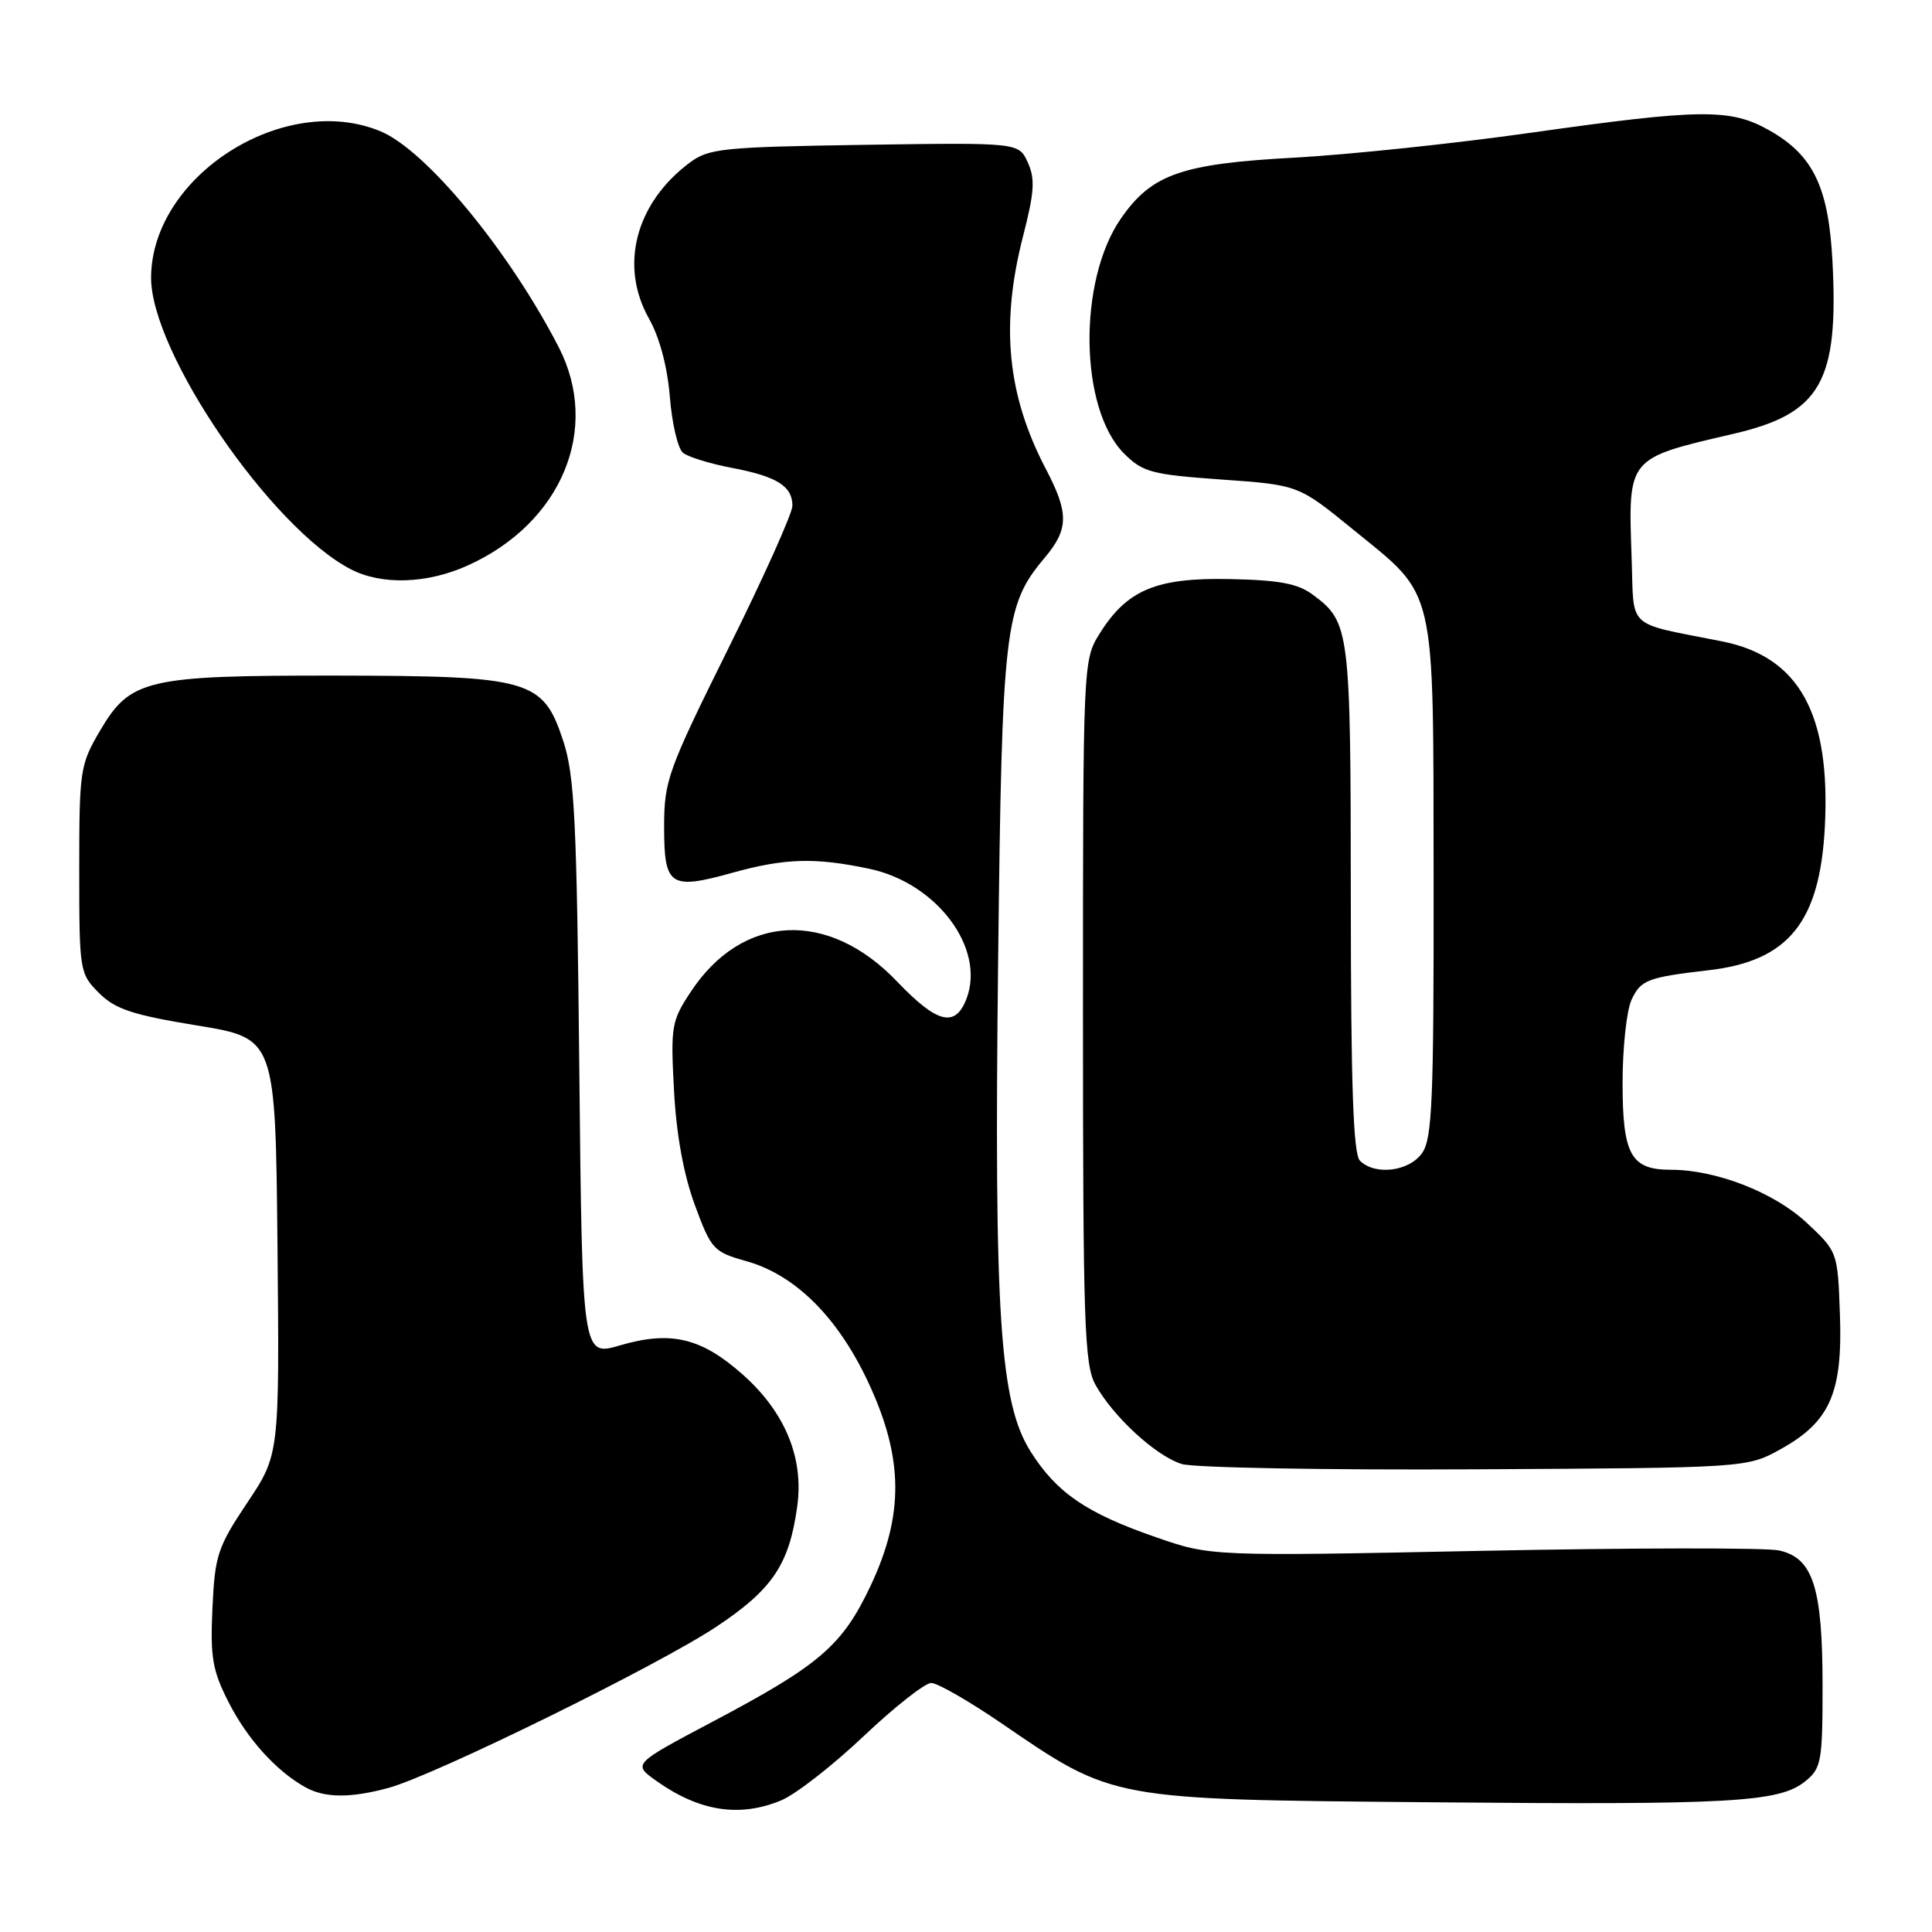 <?xml version="1.0" encoding="UTF-8" standalone="no"?>
<!DOCTYPE svg PUBLIC "-//W3C//DTD SVG 1.1//EN" "http://www.w3.org/Graphics/SVG/1.1/DTD/svg11.dtd" >
<svg xmlns="http://www.w3.org/2000/svg" xmlns:xlink="http://www.w3.org/1999/xlink" version="1.1" viewBox="0 0 256 256">
 <g >
 <path fill="currentColor"
d=" M 103.53 238.55 C 105.43 237.76 110.35 233.93 114.44 230.05 C 118.54 226.17 122.57 223.00 123.39 223.00 C 124.21 223.00 128.40 225.40 132.69 228.34 C 147.62 238.55 146.97 238.43 189.50 238.81 C 229.62 239.17 235.76 238.82 239.22 236.02 C 241.34 234.30 241.50 233.40 241.50 223.33 C 241.49 210.33 240.24 206.43 235.72 205.44 C 234.02 205.07 216.39 205.09 196.54 205.49 C 160.45 206.22 160.45 206.22 153.14 203.68 C 143.94 200.49 140.02 197.80 136.58 192.37 C 132.47 185.87 131.71 174.41 132.26 127.00 C 132.77 83.14 133.10 80.23 138.40 73.94 C 141.62 70.11 141.66 68.02 138.58 62.14 C 133.44 52.32 132.54 43.03 135.57 31.26 C 137.06 25.47 137.18 23.69 136.19 21.53 C 134.99 18.89 134.99 18.89 114.57 19.19 C 95.76 19.48 93.92 19.66 91.38 21.56 C 84.22 26.92 82.05 35.19 85.98 42.19 C 87.40 44.70 88.44 48.62 88.76 52.60 C 89.04 56.11 89.82 59.43 90.49 59.99 C 91.15 60.54 94.08 61.45 97.00 62.00 C 102.95 63.13 105.00 64.42 105.00 67.02 C 105.00 68.00 101.18 76.52 96.50 85.94 C 88.47 102.14 88.00 103.44 88.00 109.57 C 88.00 117.43 88.77 117.95 97.07 115.64 C 104.02 113.71 108.00 113.60 115.20 115.12 C 124.15 117.02 130.60 125.65 128.07 132.33 C 126.58 136.22 124.19 135.63 118.87 130.06 C 109.75 120.50 98.38 121.05 91.55 131.39 C 88.97 135.28 88.85 135.98 89.31 144.50 C 89.62 150.35 90.59 155.66 92.07 159.67 C 94.24 165.56 94.54 165.89 98.90 167.11 C 105.39 168.93 111.03 174.55 115.08 183.23 C 119.73 193.20 119.80 200.70 115.36 210.12 C 111.61 218.06 108.63 220.62 94.45 228.12 C 83.83 233.74 83.83 233.74 86.96 235.97 C 92.65 240.02 98.01 240.86 103.53 238.55 Z  M 51.50 236.90 C 57.61 235.23 87.19 220.69 94.92 215.55 C 102.36 210.61 104.59 207.29 105.64 199.58 C 106.53 193.12 103.99 187.04 98.31 182.04 C 92.86 177.24 88.85 176.31 82.15 178.27 C 77.15 179.74 77.15 179.74 76.76 141.62 C 76.43 108.71 76.14 102.77 74.63 98.17 C 71.95 90.03 70.29 89.56 44.50 89.52 C 19.38 89.50 17.27 89.99 13.25 96.83 C 10.61 101.31 10.50 102.06 10.50 115.23 C 10.50 128.69 10.55 129.00 13.11 131.57 C 15.27 133.72 17.54 134.48 26.11 135.88 C 36.50 137.58 36.50 137.58 36.77 165.15 C 37.03 192.73 37.03 192.73 32.77 199.11 C 28.83 205.00 28.47 206.09 28.15 213.09 C 27.85 219.63 28.15 221.36 30.31 225.59 C 32.79 230.46 36.64 234.71 40.50 236.84 C 43.06 238.25 46.47 238.27 51.50 236.90 Z  M 236.00 191.99 C 242.49 188.38 244.17 184.54 243.80 174.18 C 243.50 165.86 243.50 165.86 239.37 162.00 C 235.06 157.99 227.40 155.00 221.39 155.00 C 216.10 155.00 215.00 153.02 215.00 143.48 C 215.00 138.87 215.53 133.94 216.17 132.52 C 217.39 129.85 218.28 129.50 226.41 128.56 C 236.97 127.34 241.14 122.20 241.80 109.59 C 242.58 94.58 238.40 87.02 228.20 84.99 C 215.30 82.42 216.54 83.56 216.20 73.97 C 215.74 60.53 215.53 60.78 229.75 57.47 C 241.25 54.79 243.65 50.60 242.81 34.61 C 242.29 24.77 240.26 20.56 234.44 17.27 C 229.31 14.36 225.40 14.40 202.84 17.59 C 192.75 19.02 178.65 20.50 171.50 20.89 C 156.54 21.70 152.60 23.08 148.53 28.95 C 142.80 37.22 143.03 54.18 148.94 60.09 C 151.42 62.57 152.58 62.88 161.85 63.54 C 172.04 64.26 172.04 64.26 179.25 70.13 C 190.45 79.26 189.91 76.93 189.96 116.53 C 189.99 145.75 189.78 150.87 188.44 152.78 C 186.73 155.23 182.19 155.79 180.20 153.80 C 179.31 152.91 179.00 143.79 178.99 119.05 C 178.97 83.26 178.87 82.45 173.94 78.79 C 171.96 77.32 169.48 76.86 162.94 76.73 C 153.18 76.53 149.32 78.16 145.68 84.00 C 143.52 87.47 143.50 87.95 143.50 134.00 C 143.50 175.51 143.68 180.82 145.16 183.50 C 147.52 187.74 153.17 192.93 156.59 193.99 C 158.19 194.48 175.70 194.80 195.50 194.69 C 231.50 194.50 231.50 194.50 236.00 191.99 Z  M 62.00 74.92 C 74.44 69.29 79.61 56.85 74.03 46.00 C 67.46 33.24 56.49 19.94 50.45 17.41 C 37.71 12.09 20.11 23.27 20.02 36.74 C 19.95 46.64 35.92 69.97 46.50 75.44 C 50.60 77.56 56.61 77.36 62.00 74.92 Z "/>
</g>
</svg>